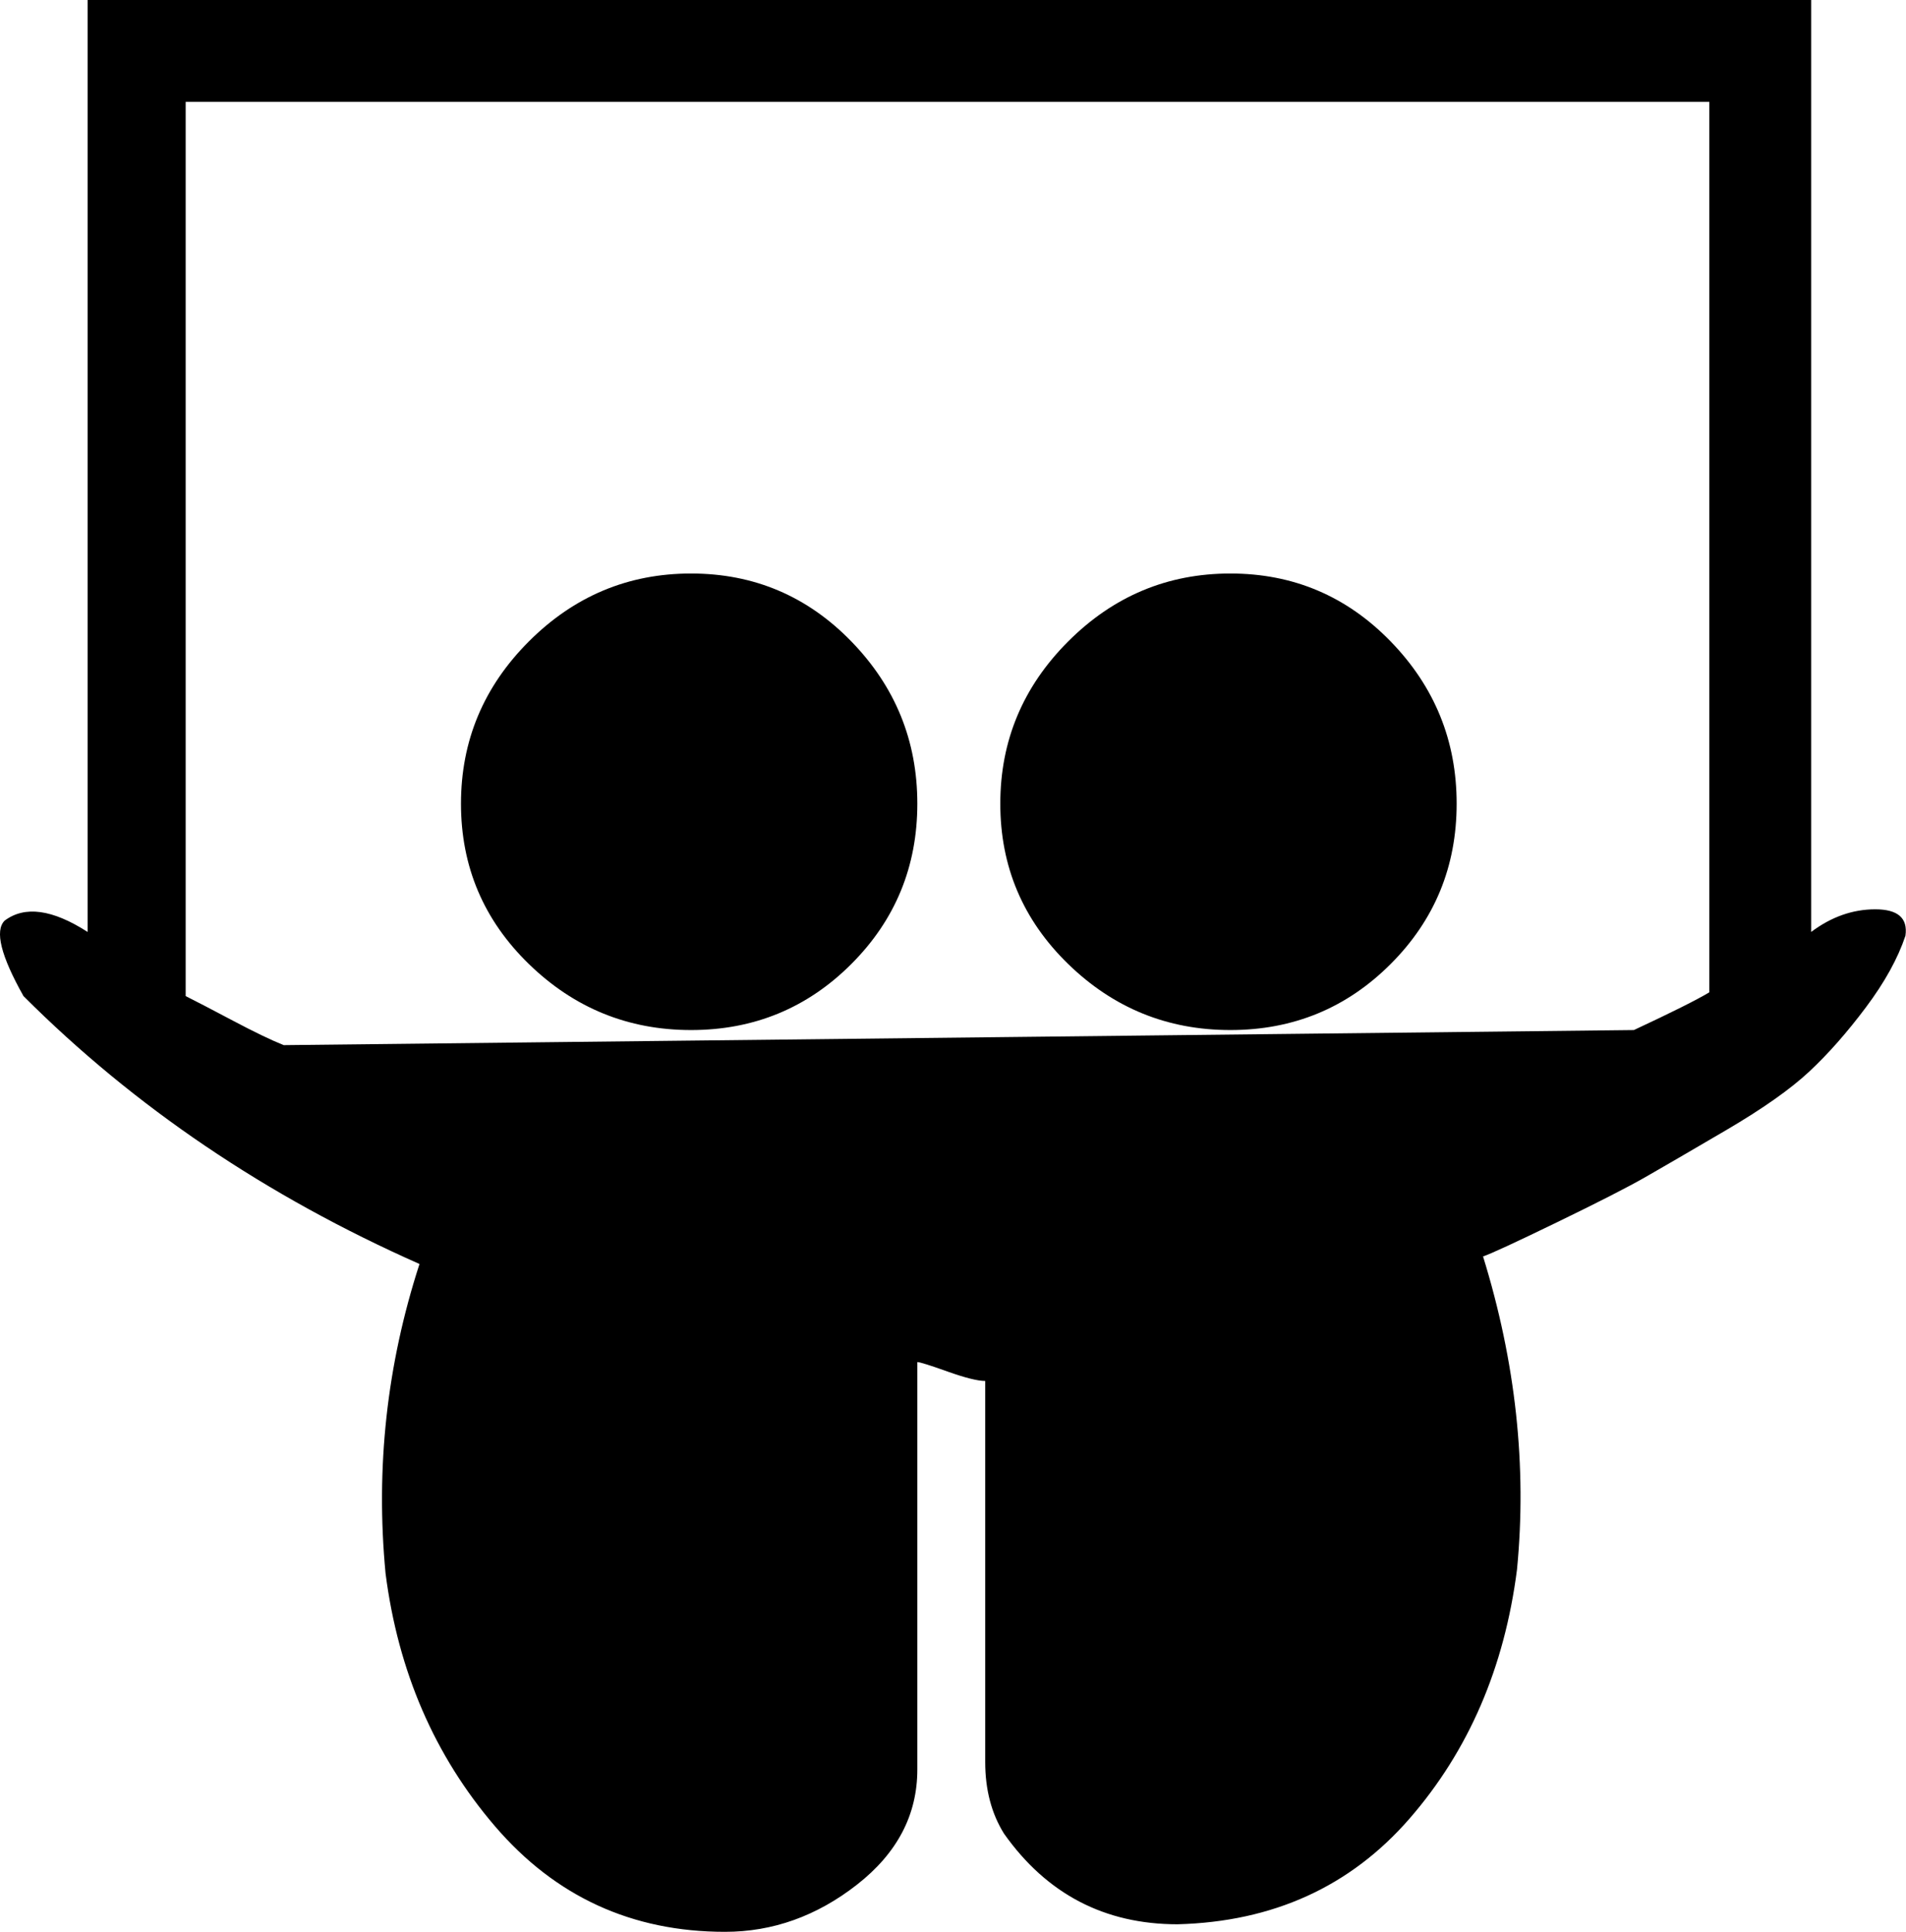<svg height="1000" width="987" xmlns="http://www.w3.org/2000/svg"><path d="M2.403 476.532q15.624 -11.718 42.966 5.859l0 -482.391l892.521 0l0 482.391q15.624 -11.718 33.201 -11.718t15.624 13.671q-5.859 17.577 -20.506 37.107t-29.295 33.201 -42.966 30.271 -41.989 24.413 -45.895 23.436 -38.084 17.577q25.389 82.026 17.577 162.099 -9.765 76.167 -55.66 128.898t-120.11 54.684q-56.637 0 -89.838 -46.872 -9.765 -15.624 -9.765 -37.107l0 -197.253q-5.859 0 -19.53 -4.883t-15.624 -4.883l0 210.924q0 35.154 -31.248 59.567t-68.355 24.413q-72.261 0 -119.133 -54.684t-56.637 -130.851q-7.812 -82.026 17.577 -160.146 -119.133 -52.731 -205.065 -138.663 -17.577 -31.248 -9.765 -39.06zm93.744 39.06q7.812 3.906 24.413 12.694t26.366 12.694l699.174 -7.812q29.295 -13.671 39.06 -19.53l0 -460.908l-789.012 0l0 462.861zm142.569 -99.603q0 -48.825 35.154 -83.979t83.979 -35.154 83.002 35.154 34.178 83.979 -34.178 83.002 -83.002 34.178 -83.979 -34.178 -35.154 -83.002zm279.279 0q0 -48.825 35.154 -83.979t83.979 -35.154 83.002 35.154 34.178 83.979 -34.178 83.002 -83.002 34.178 -83.979 -34.178 -35.154 -83.002z"/></svg>